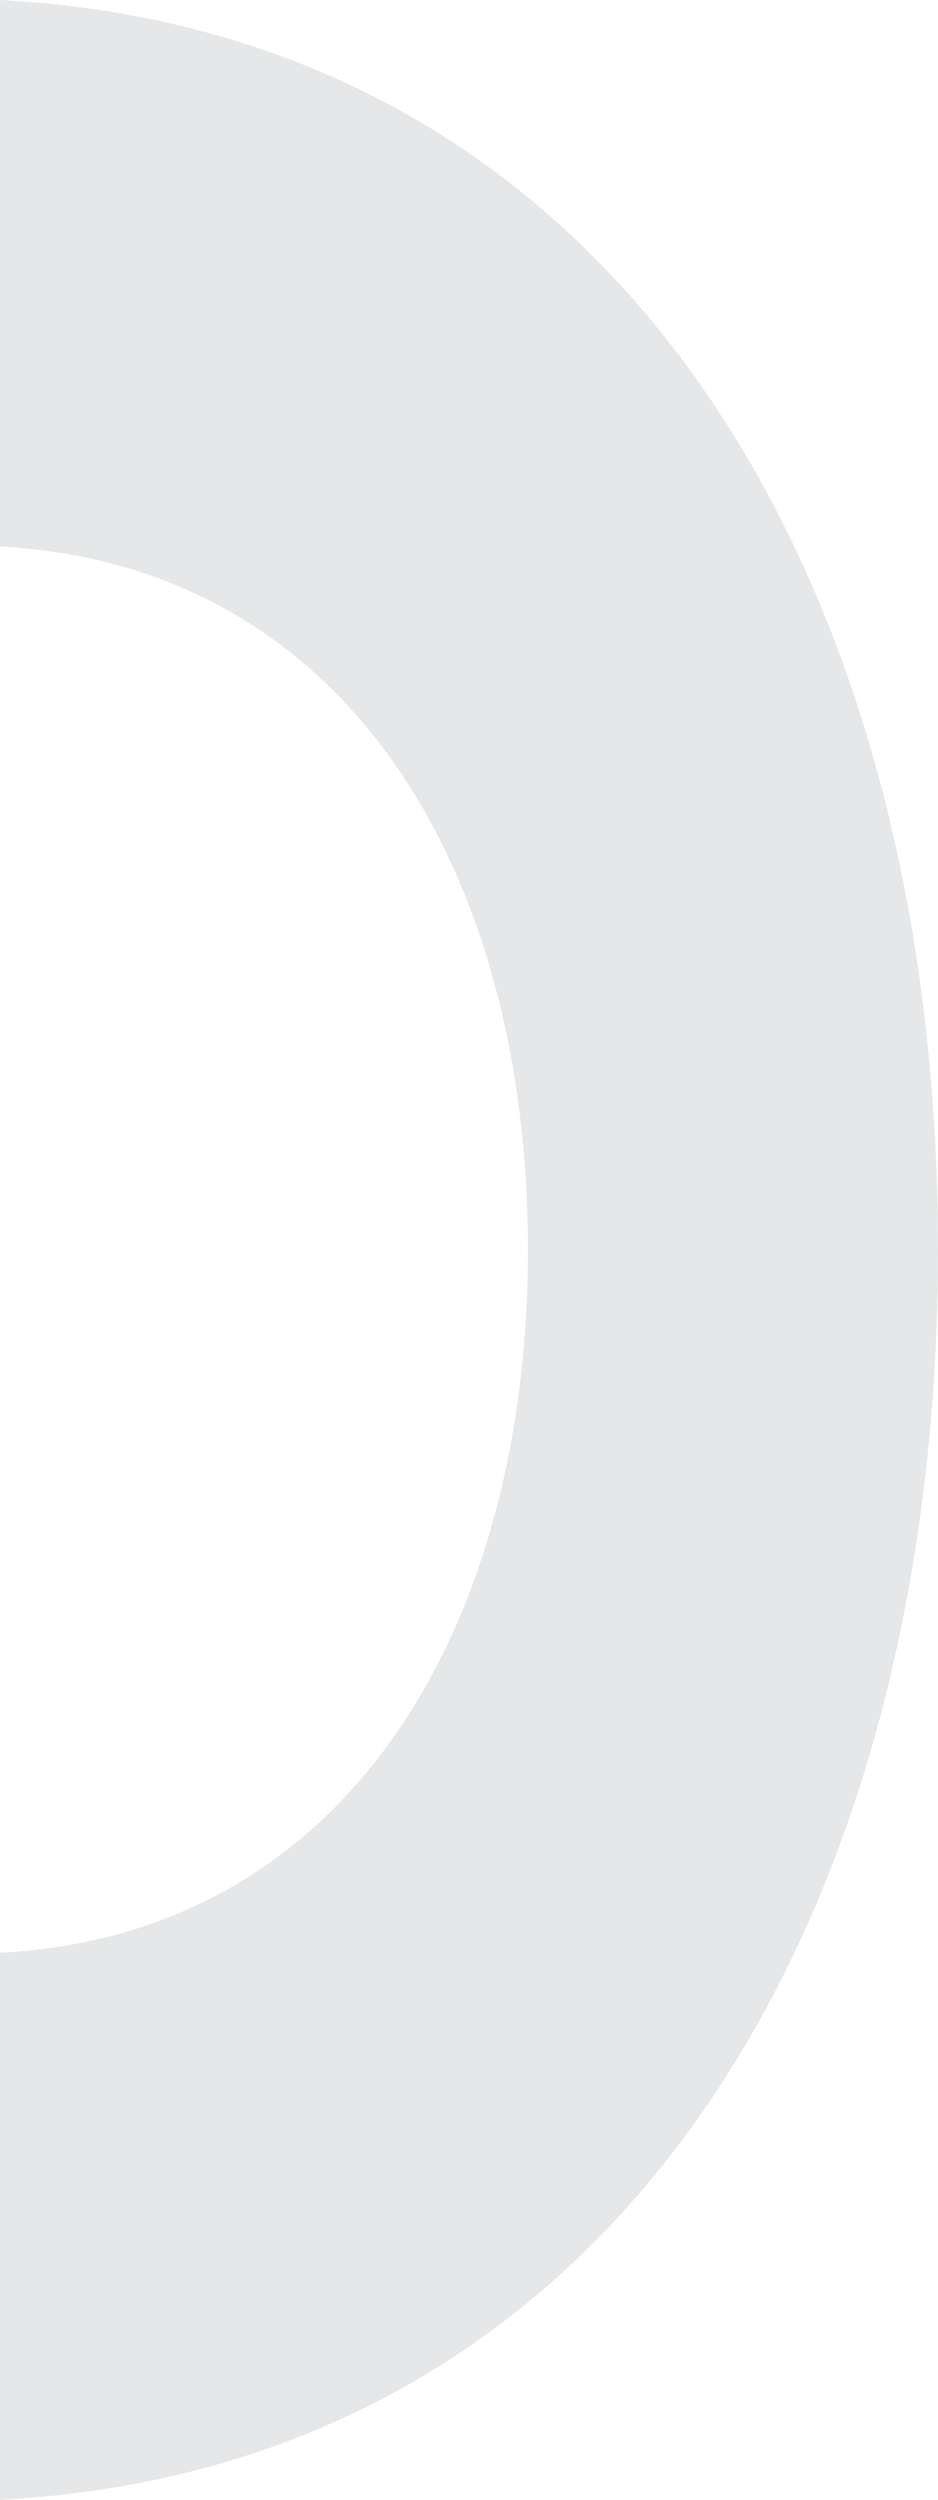 <svg xmlns="http://www.w3.org/2000/svg" viewBox="0 0 15.28 40.71"><defs><style>.cls-1{fill:#e6e7e8;}</style></defs><title>EarringBack</title><g id="Layer_2" data-name="Layer 2"><g id="Layer_1-2" data-name="Layer 1"><path id="EarringBack" class="cls-1" d="M0,0V8.9c5.66.3,8.6,5.3,8.6,11.45S5.66,31.51,0,31.8v8.91c10.07-.53,15.28-9.43,15.28-20.36S10.07.53,0,0Z"/></g></g></svg>